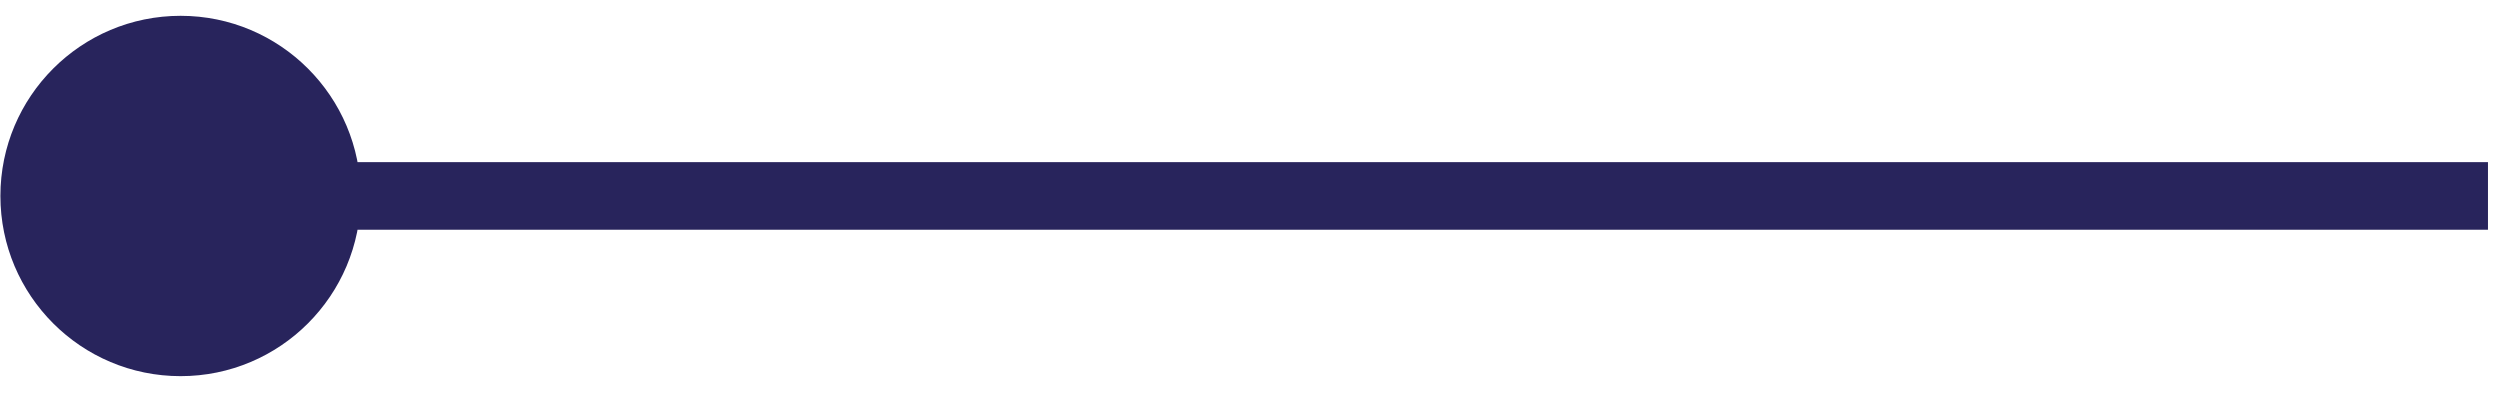 <svg width="37" height="6" viewBox="0 0 37 6" fill="none" xmlns="http://www.w3.org/2000/svg">
<path d="M0.006 2.9C0.006 4.373 1.2 5.567 2.673 5.567C4.145 5.567 5.339 4.373 5.339 2.9C5.339 1.428 4.145 0.234 2.673 0.234C1.2 0.234 0.006 1.428 0.006 2.9ZM2.673 3.4H36.822V2.4H2.673V3.4Z" fill="#28245C"/>
</svg>
